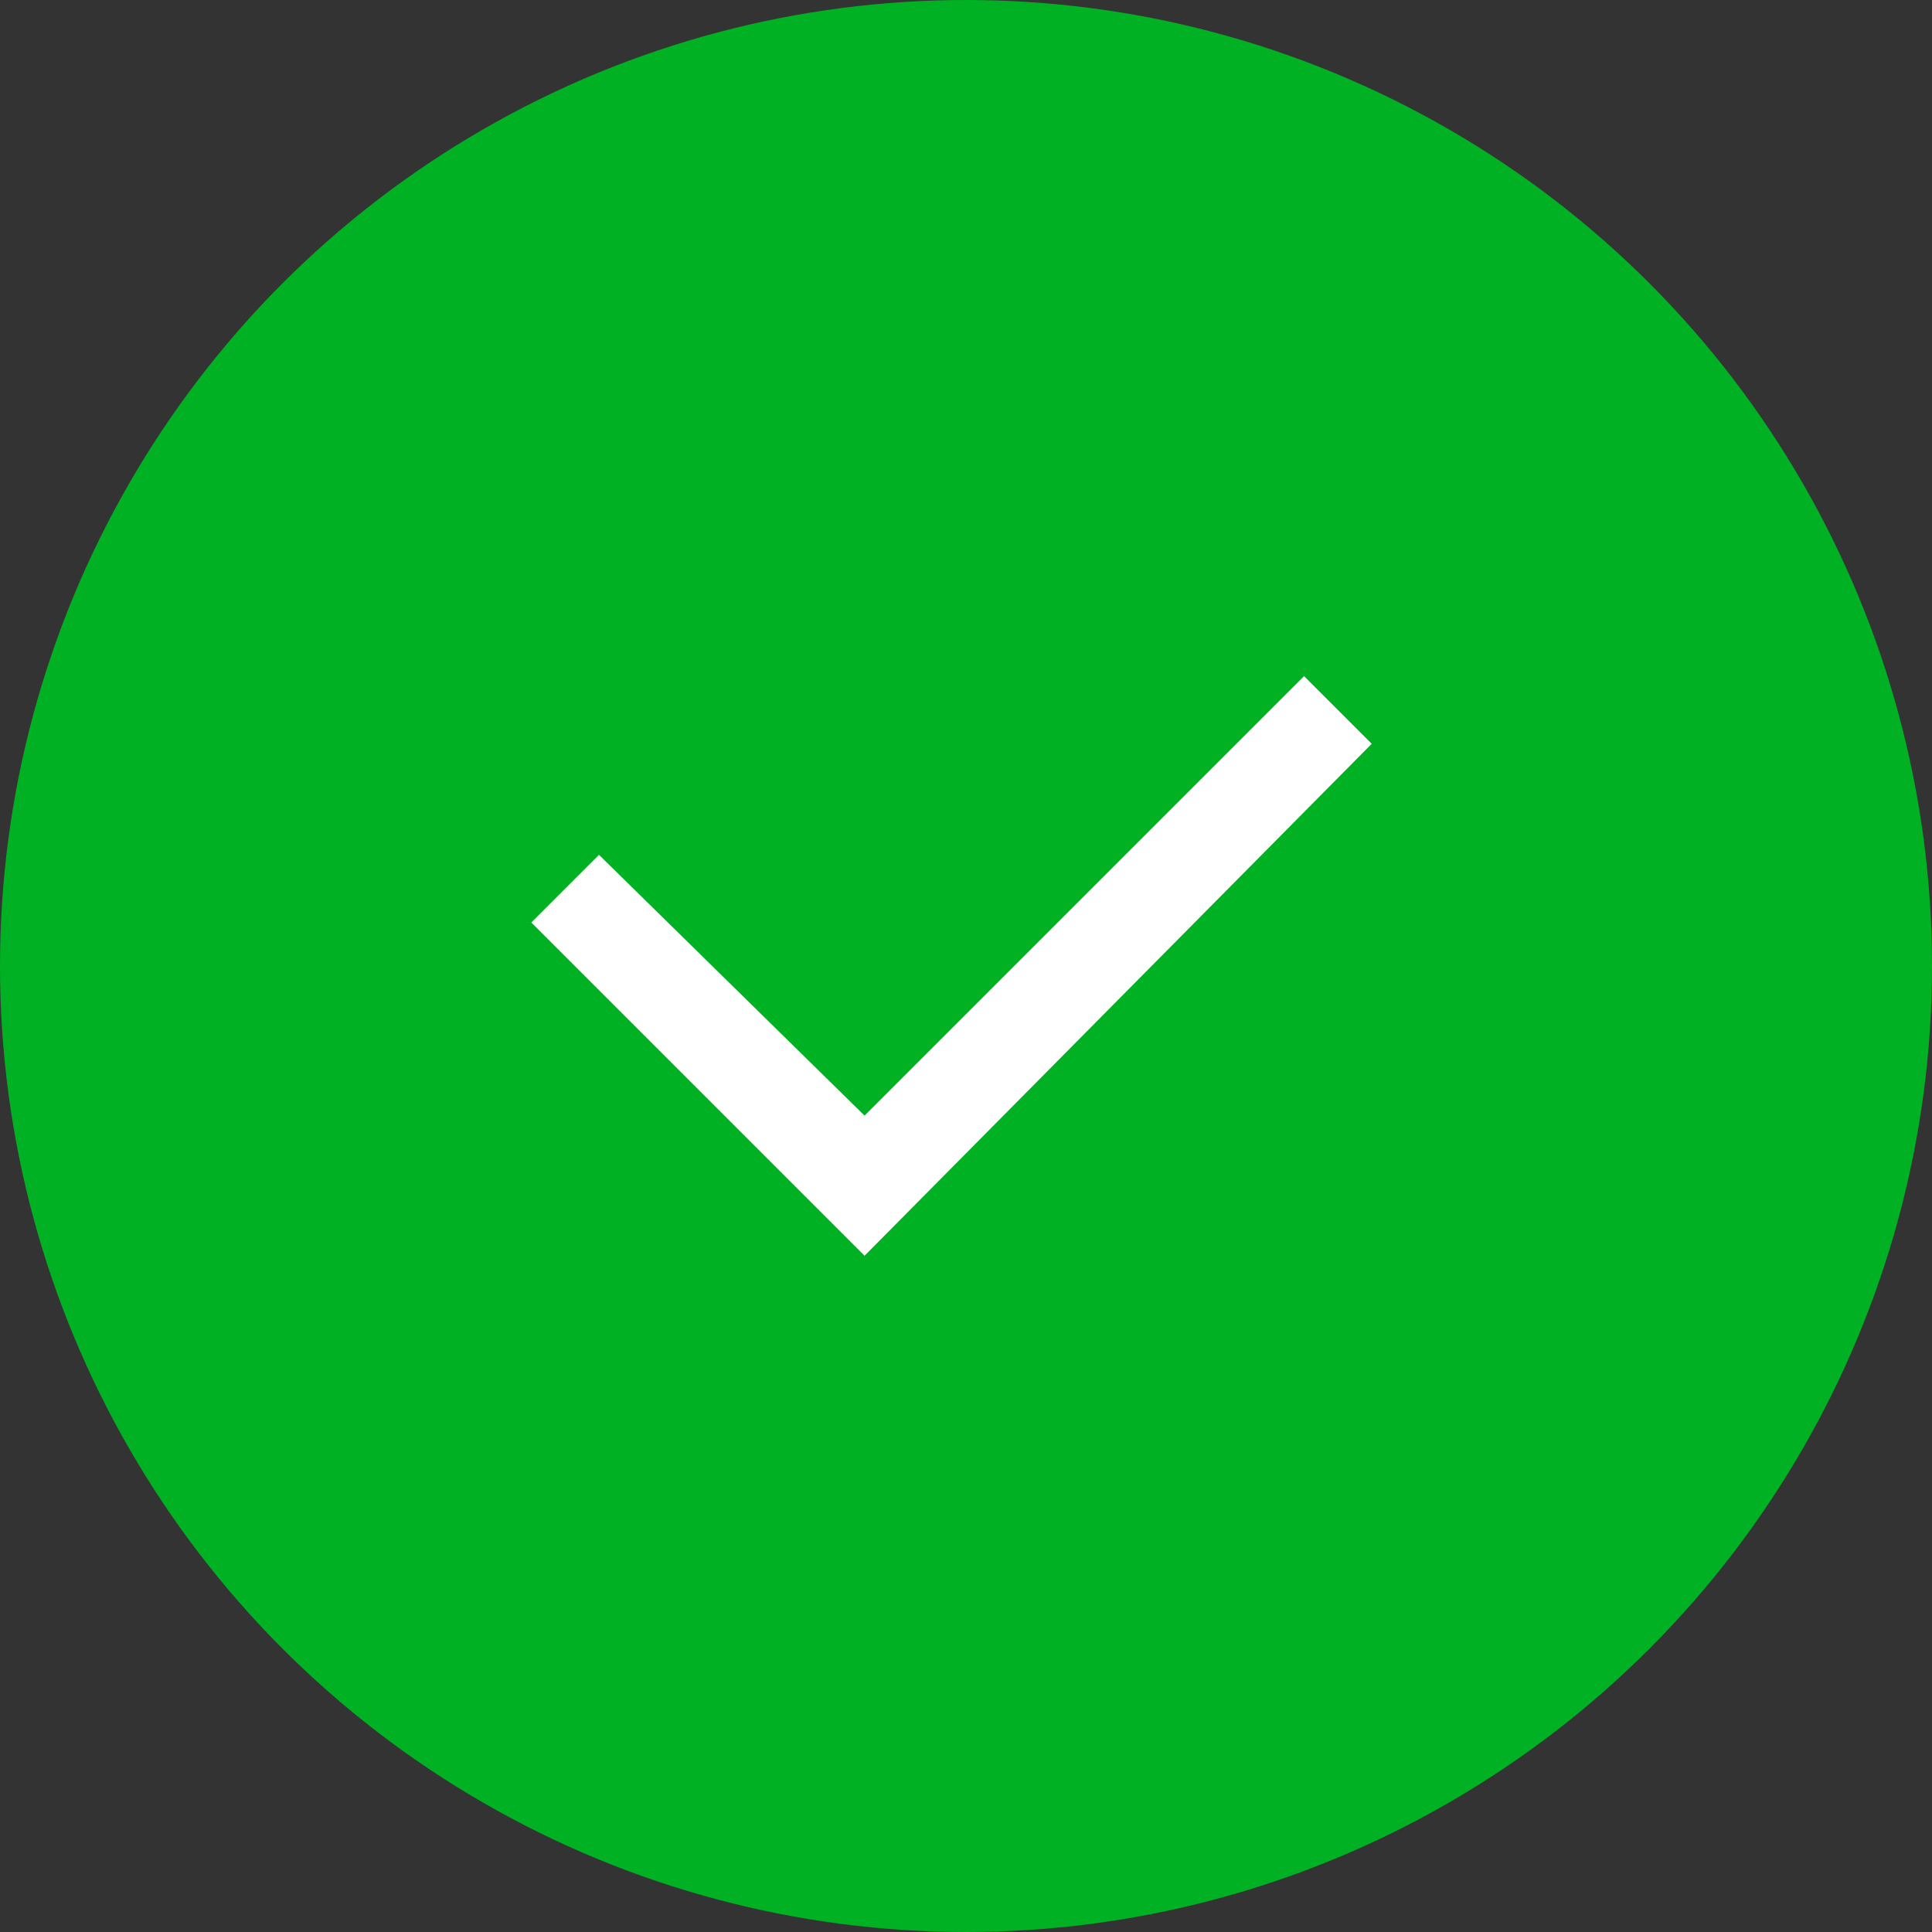 <svg xmlns="http://www.w3.org/2000/svg" width="16.076" height="16.076" viewBox="0 0 16.076 16.076">
  <rect x="0" y="0" width="16.076" height="16.076" fill="#333333" stroke="none"/>
  <g id="Group_12535" data-name="Group 12535" transform="translate(-59 -196.576)">
    <g id="Group_12534" data-name="Group 12534" transform="translate(7 -121)">
      <g id="Group_902" data-name="Group 902" transform="translate(52 317.576)">
        <circle id="Ellipse_110" data-name="Ellipse 110" cx="8.038" cy="8.038" r="8.038" fill="#00b123"/>
        <path id="Checkbox" d="M2.773,4.823,0,2.05l.563-.563,2.21,2.17L6.43,0l.563.563Z" transform="translate(4.421 5.626)" fill="#fff"/>
      </g>
    </g>
  </g>
</svg>

